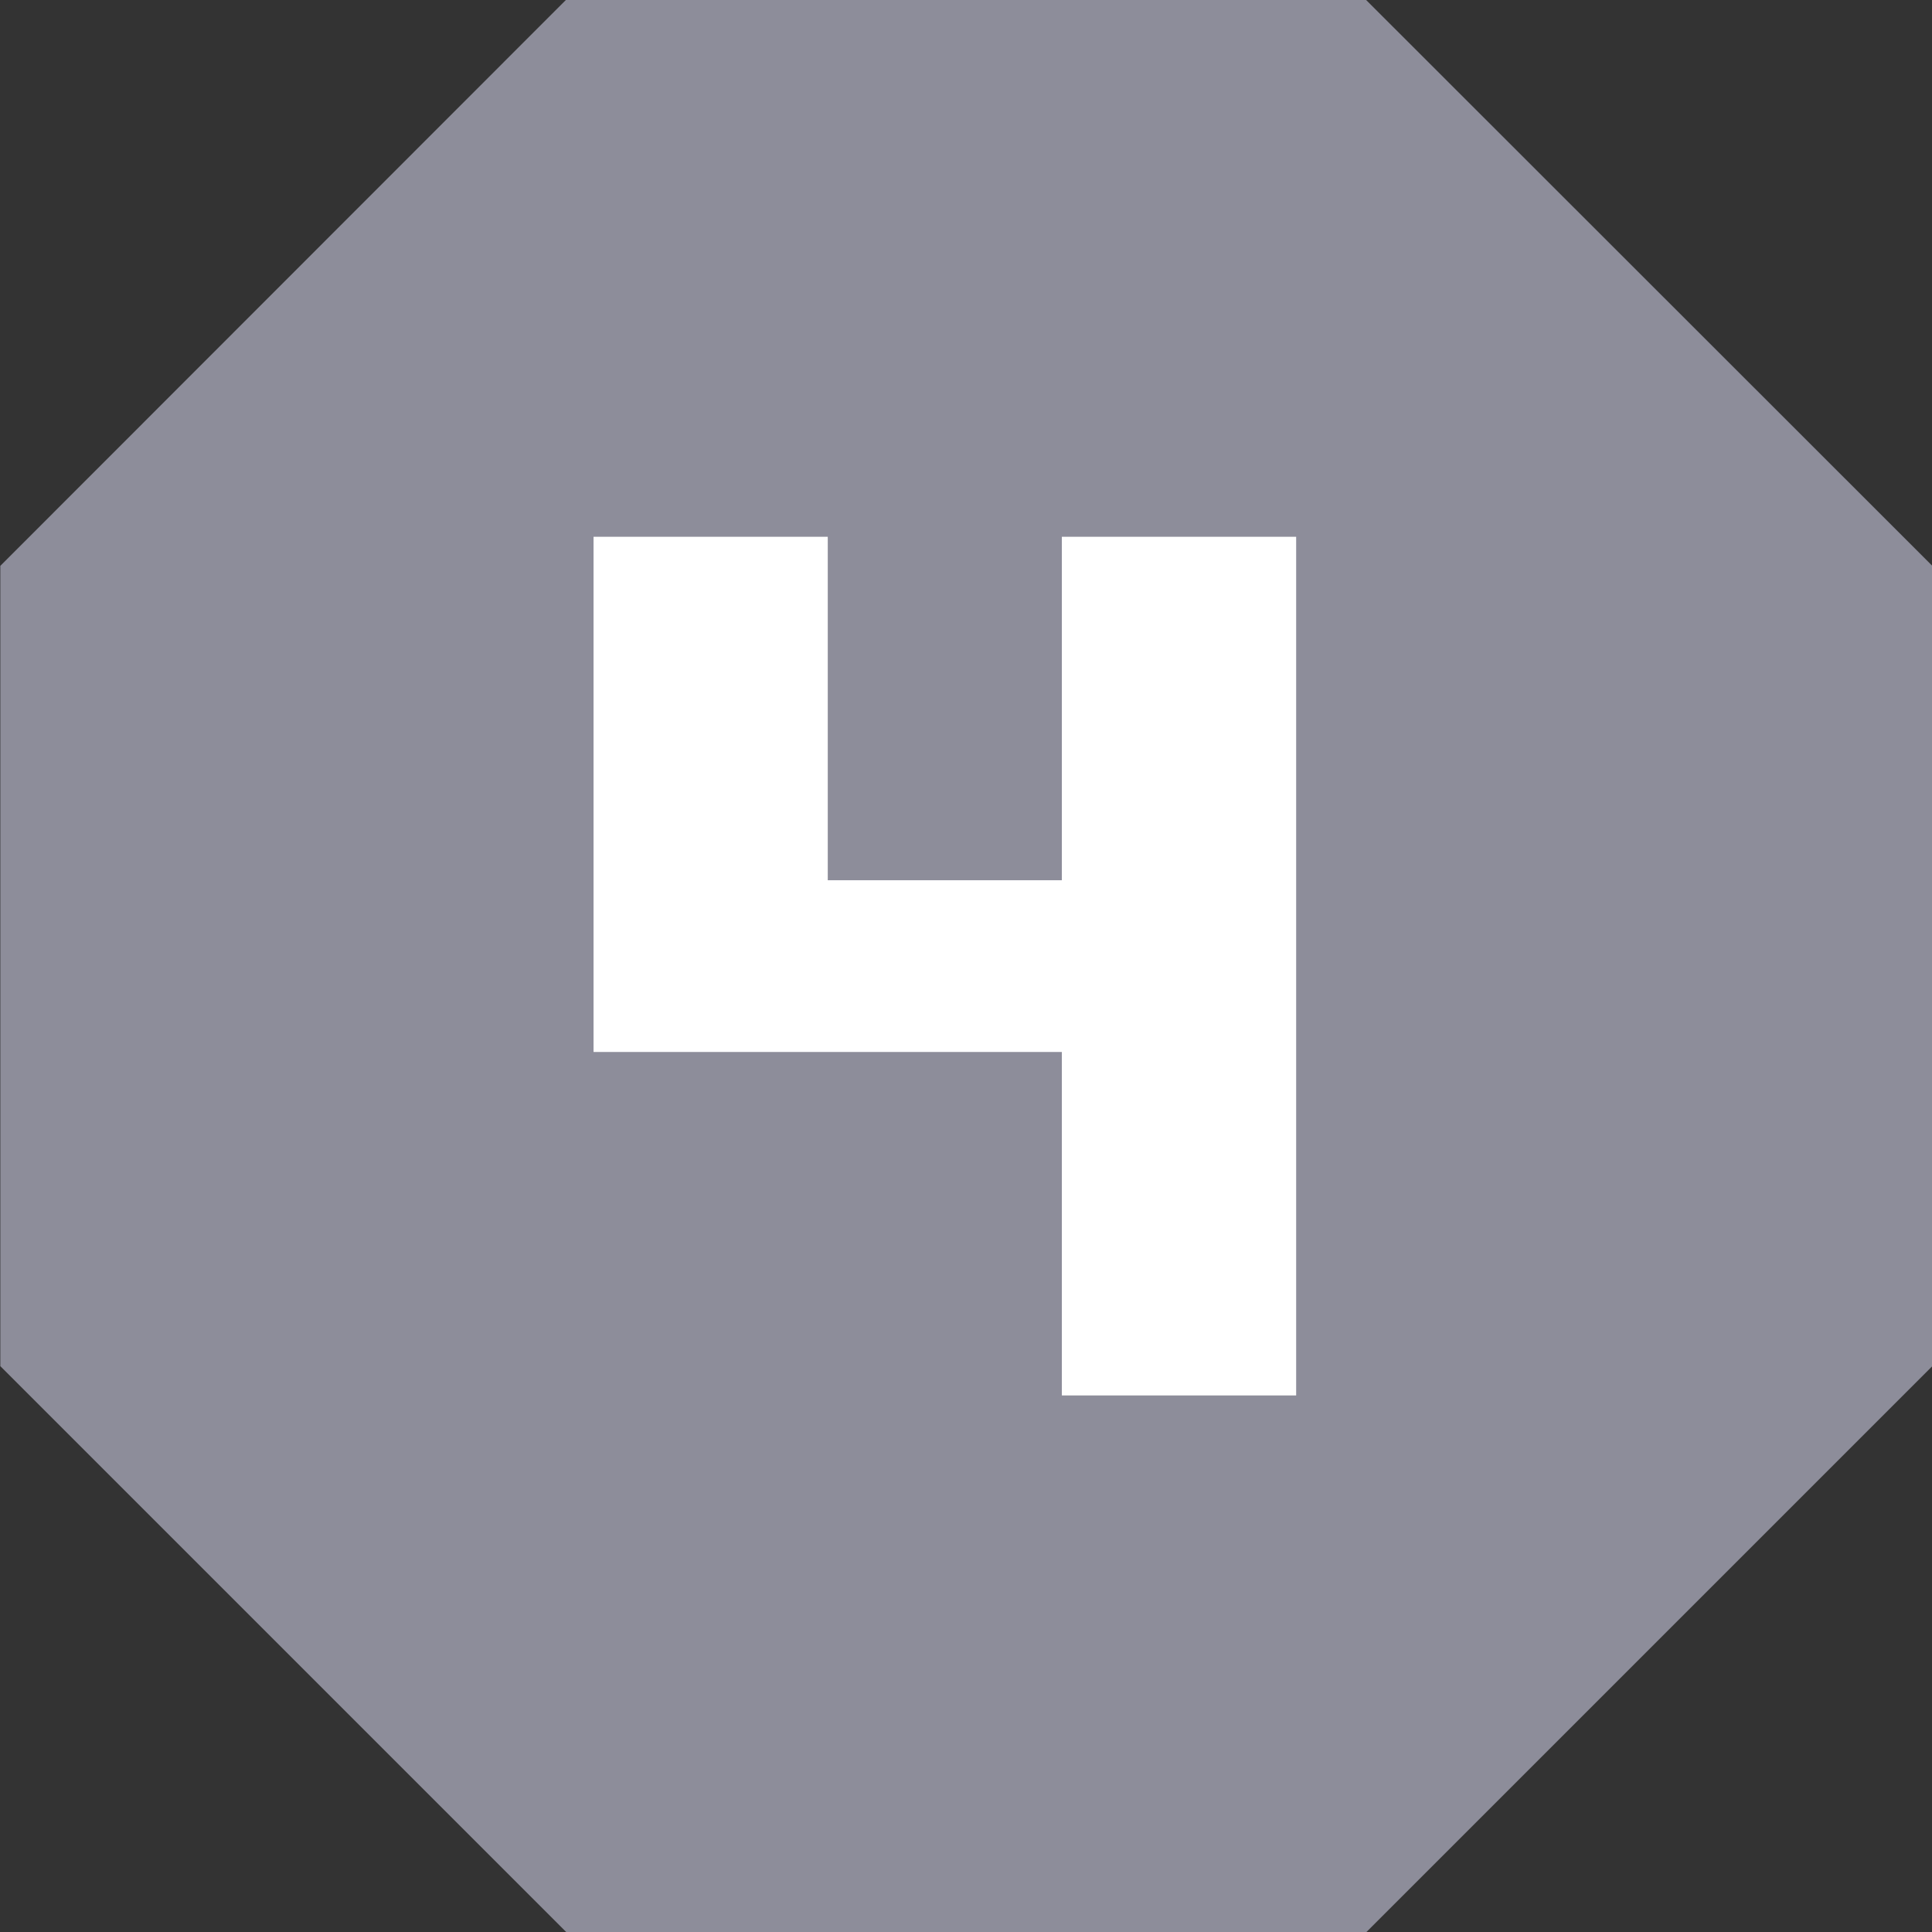 <svg xmlns="http://www.w3.org/2000/svg" width="18" height="18" viewBox="0 0 18 18">
  <rect x="0" y="0" width="18" height="18" fill="#333333" stroke="none"/>
  <g id="그룹_22358" data-name="그룹 22358" transform="translate(-303 -228)">
    <path id="패스_48279" data-name="패스 48279" d="M69.925,3.272H62.469L57.2,8.544V16l5.272,5.272h7.456L75.2,16V8.544Z" transform="translate(245.803 224.728)" fill="#8d8d9a"/>
    <path id="패스_48280" data-name="패스 48280" d="M62.924,6.817h2.182v1.6H62.924Zm0,1.6h2.182v1.6H62.924Zm0,1.6h2.182v1.6H62.924Zm2.181,0h2.182v1.6H65.105Zm2.182-3.2H69.47v1.6H67.287Zm0,1.6H69.47v1.6H67.287Zm0,1.6H69.47v1.6H67.287Zm0,1.6H69.47v1.6H67.287Zm0,1.6H69.47v1.6H67.287Z" transform="translate(245.606 226.184)" fill="#fff"/>
  </g>
</svg>

